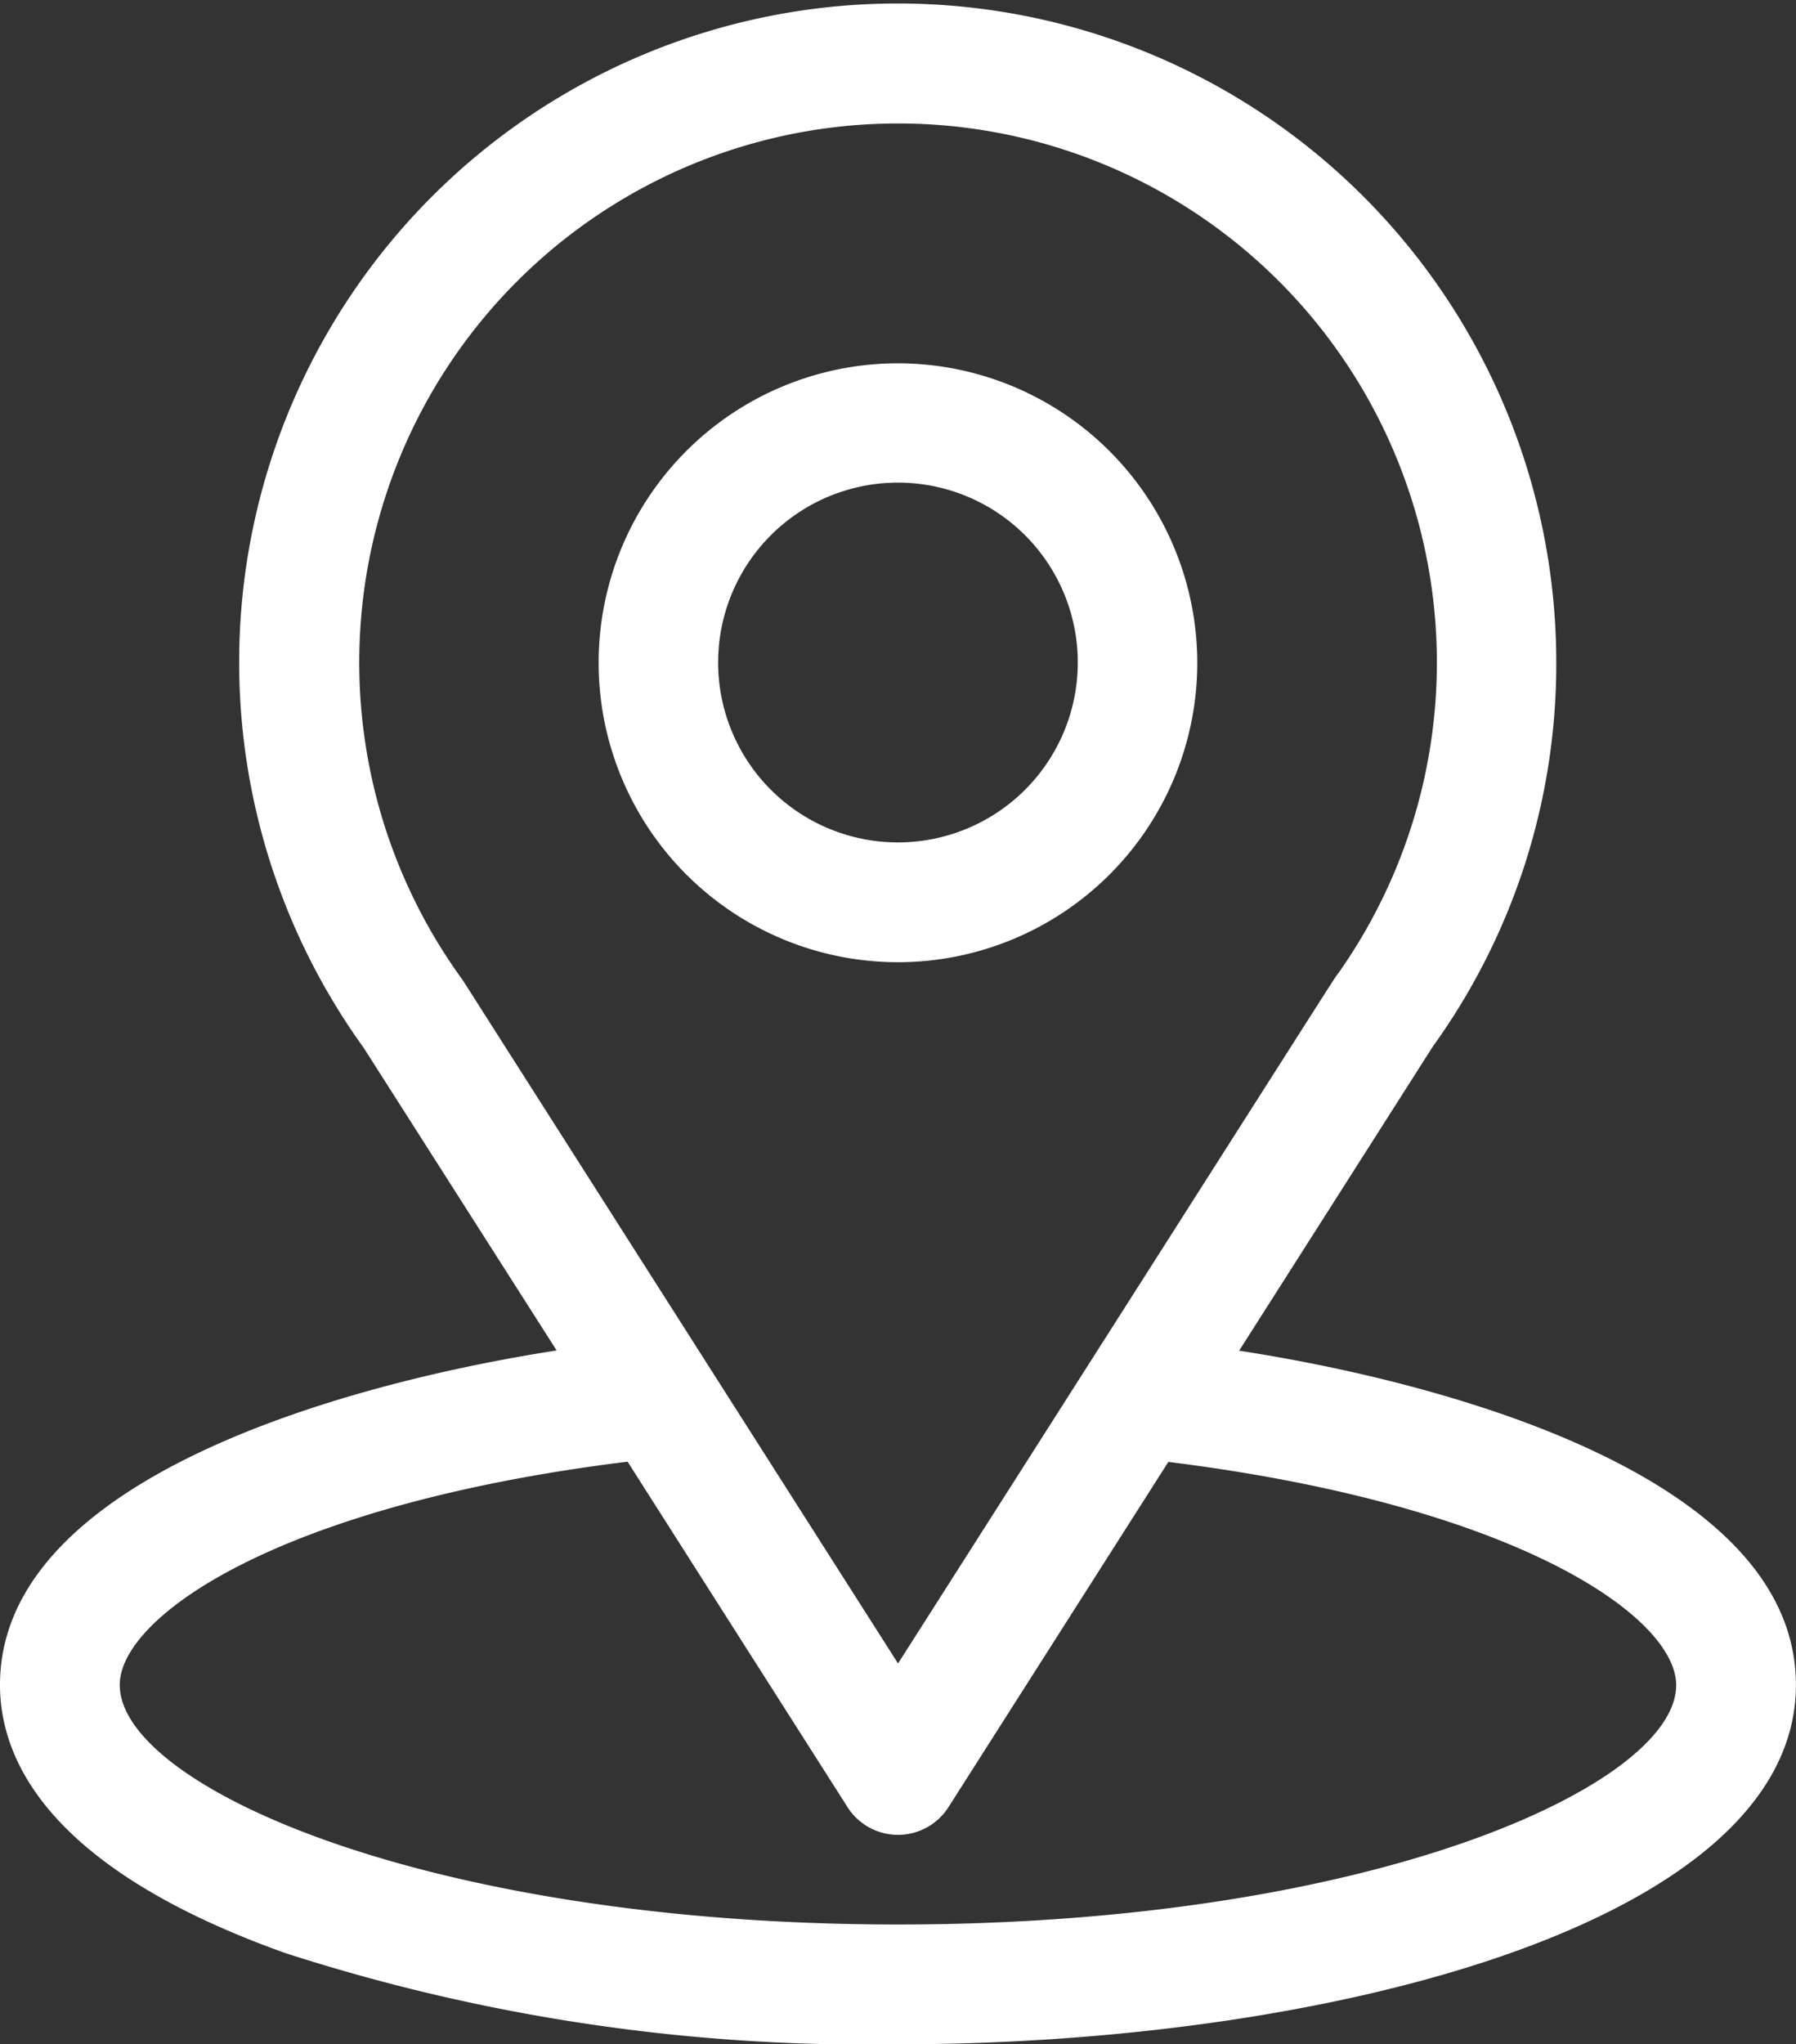 <svg xmlns="http://www.w3.org/2000/svg" width="21.973" height="25" viewBox="0 0 21.973 25">
  <rect x="0" y="0" width="21.973" height="25" fill="#333333" stroke="none"/>
  <g id="location_1_" data-name="location (1)" transform="translate(-31)">
    <g id="Group_233" data-name="Group 233" transform="translate(31)">
      <g id="Group_232" data-name="Group 232">
        <path id="Path_663" data-name="Path 663" d="M46.16,16.518c2.66-4.174,2.326-3.654,2.4-3.762a8,8,0,0,0,1.48-4.65,8.057,8.057,0,1,0-14.59,4.709l2.36,3.7C35.289,16.906,31,18.061,31,20.605c0,.927.605,2.249,3.489,3.279A23.118,23.118,0,0,0,41.986,25c5.275,0,10.986-1.488,10.986-4.395C52.973,18.061,48.688,16.906,46.16,16.518Zm-9.484-4.509-.025-.037A6.592,6.592,0,1,1,47.375,11.9c-.071.093.3-.479-5.388,8.443Zm5.31,11.526c-5.761,0-9.521-1.694-9.521-2.93,0-.831,1.932-2.2,6.213-2.73L41.369,22.1a.732.732,0,0,0,1.235,0l2.69-4.222c4.281.533,6.213,1.9,6.213,2.73C51.508,21.831,47.782,23.535,41.986,23.535Z" transform="translate(-31)" fill="#fff"/>
      </g>
    </g>
    <g id="Group_235" data-name="Group 235" transform="translate(38.324 4.443)">
      <g id="Group_234" data-name="Group 234">
        <path id="Path_664" data-name="Path 664" d="M184.662,91a3.662,3.662,0,1,0,3.662,3.662A3.666,3.666,0,0,0,184.662,91Zm0,5.859a2.2,2.2,0,1,1,2.2-2.2A2.2,2.2,0,0,1,184.662,96.859Z" transform="translate(-181 -91)" fill="#fff"/>
      </g>
    </g>
  </g>
</svg>
